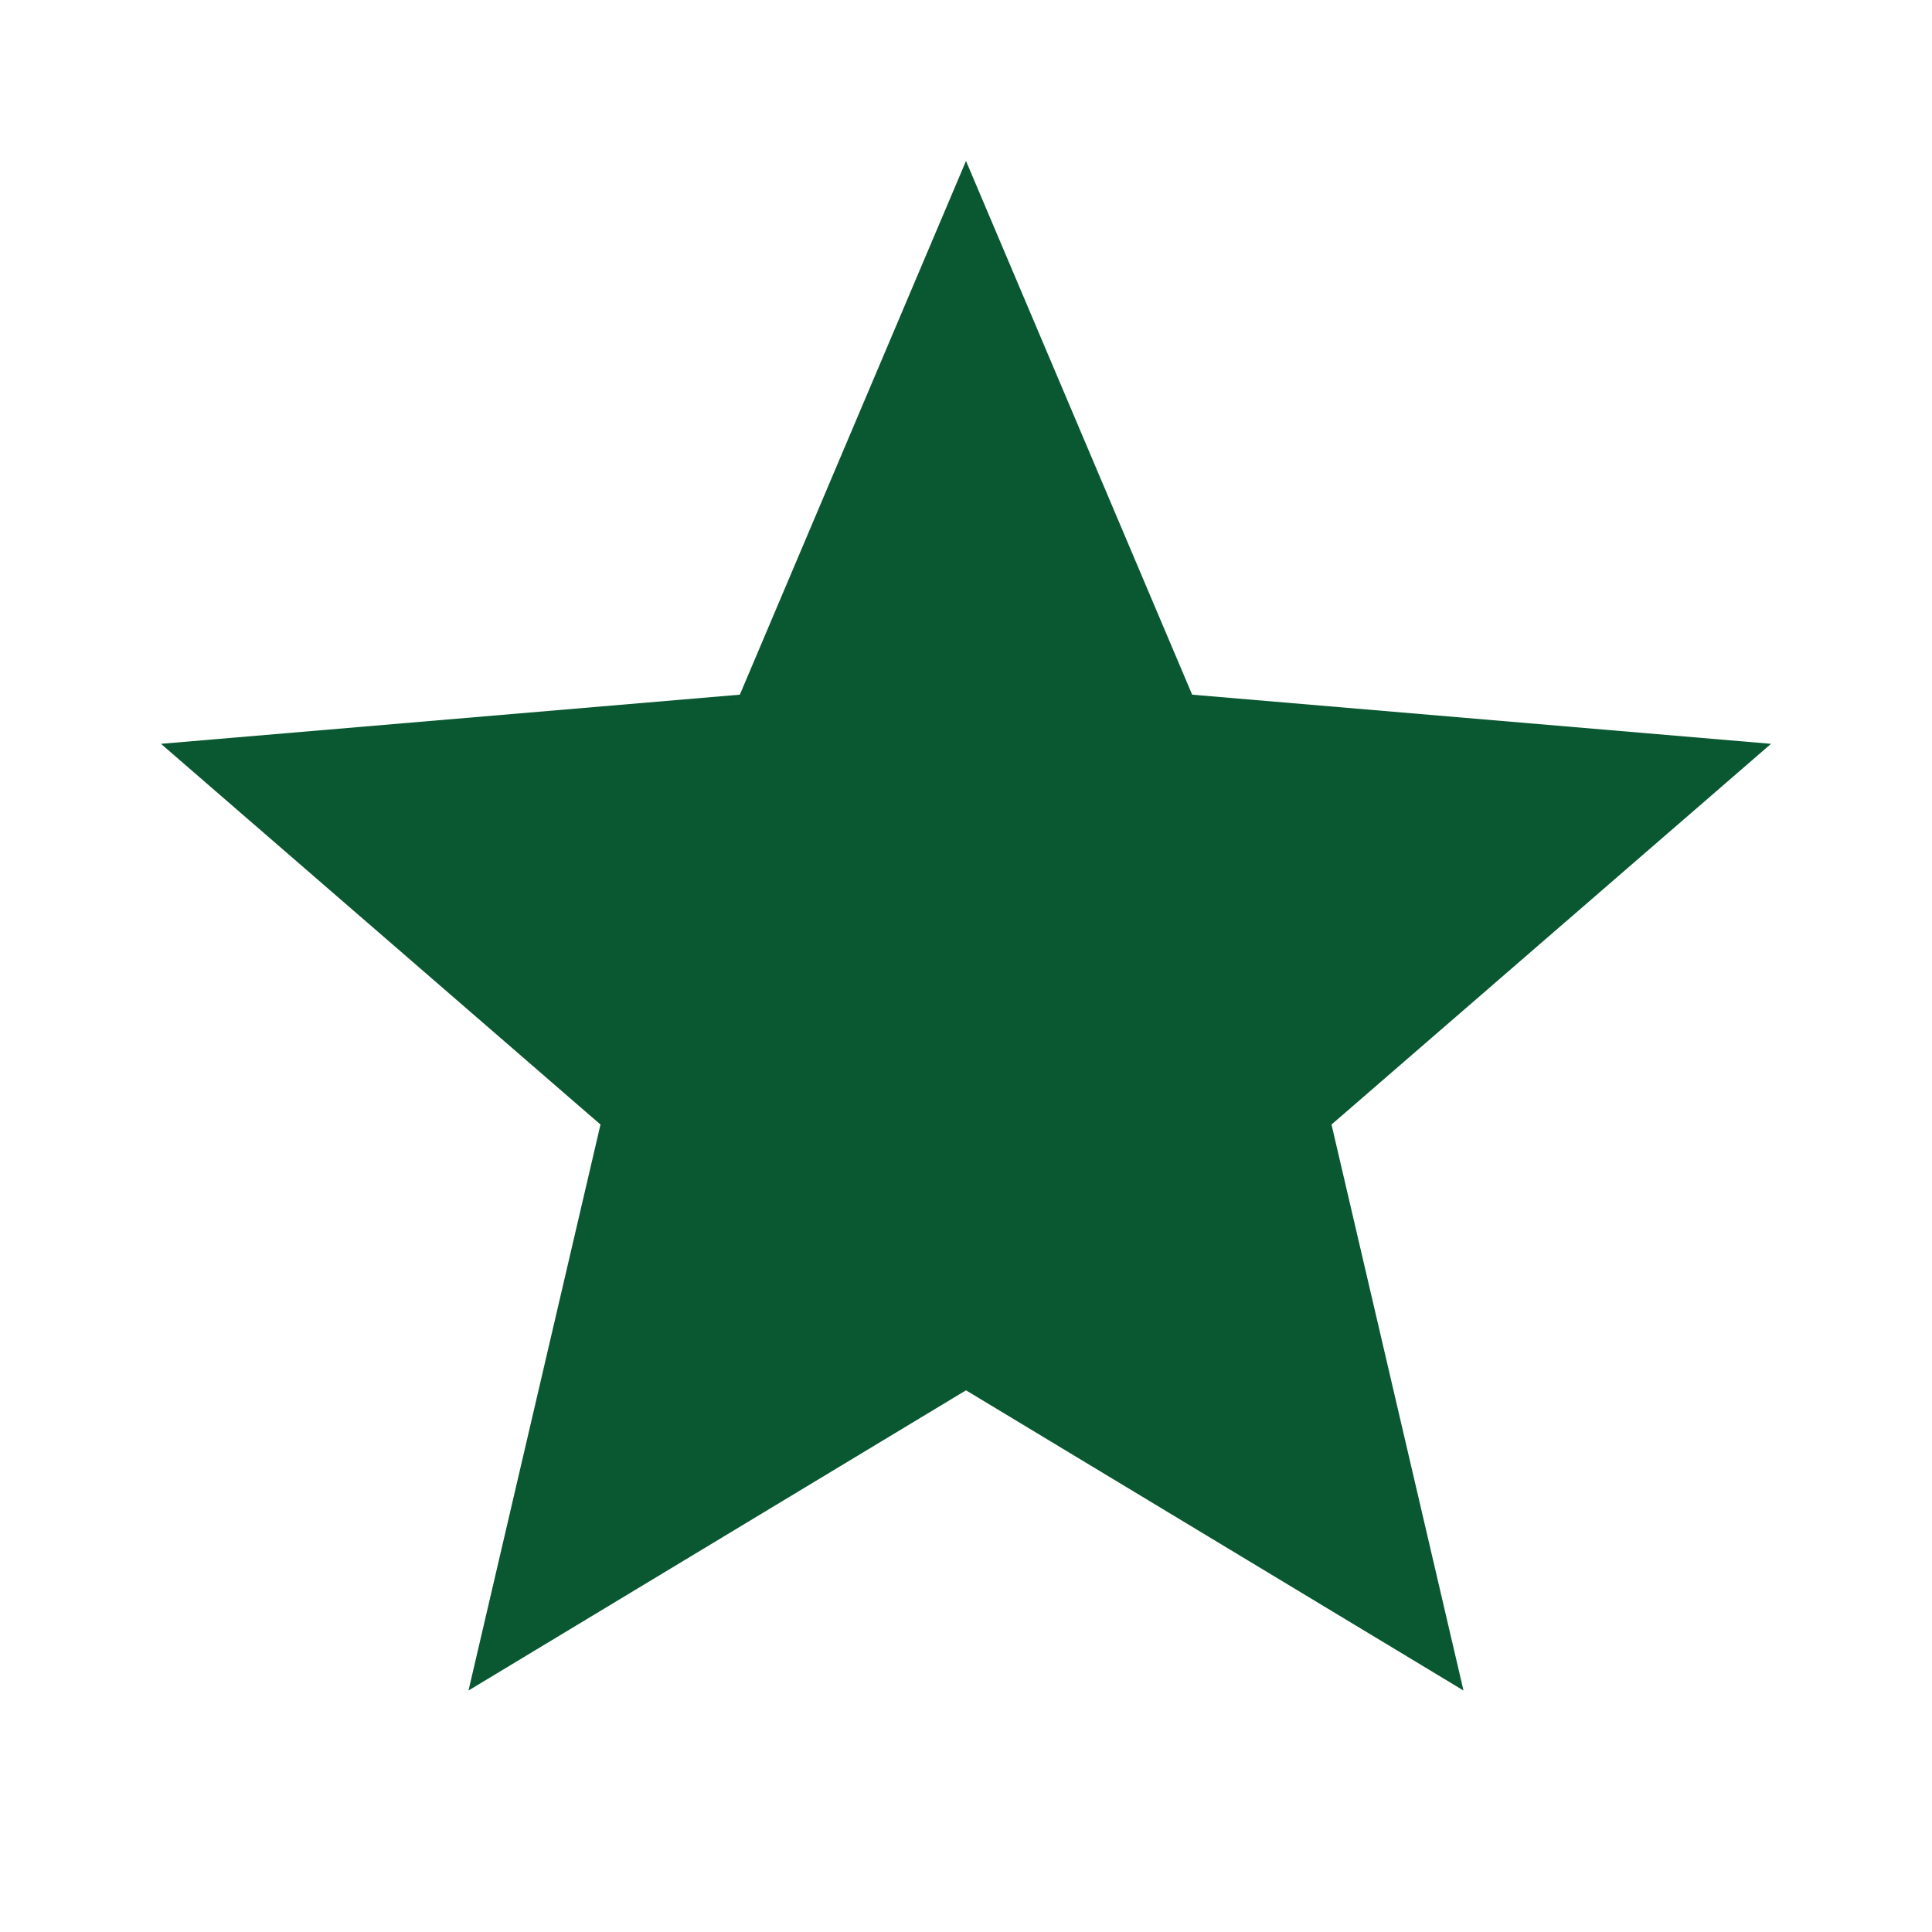 <svg width="16" height="16" fill="none" xmlns="http://www.w3.org/2000/svg"><path d="M8 11.514 12.12 14l-1.093-4.687 3.64-3.153-4.794-.407L8 1.333l-1.873 4.42-4.794.407 3.64 3.153L3.88 14 8 11.514Z" fill="#095831"/></svg>